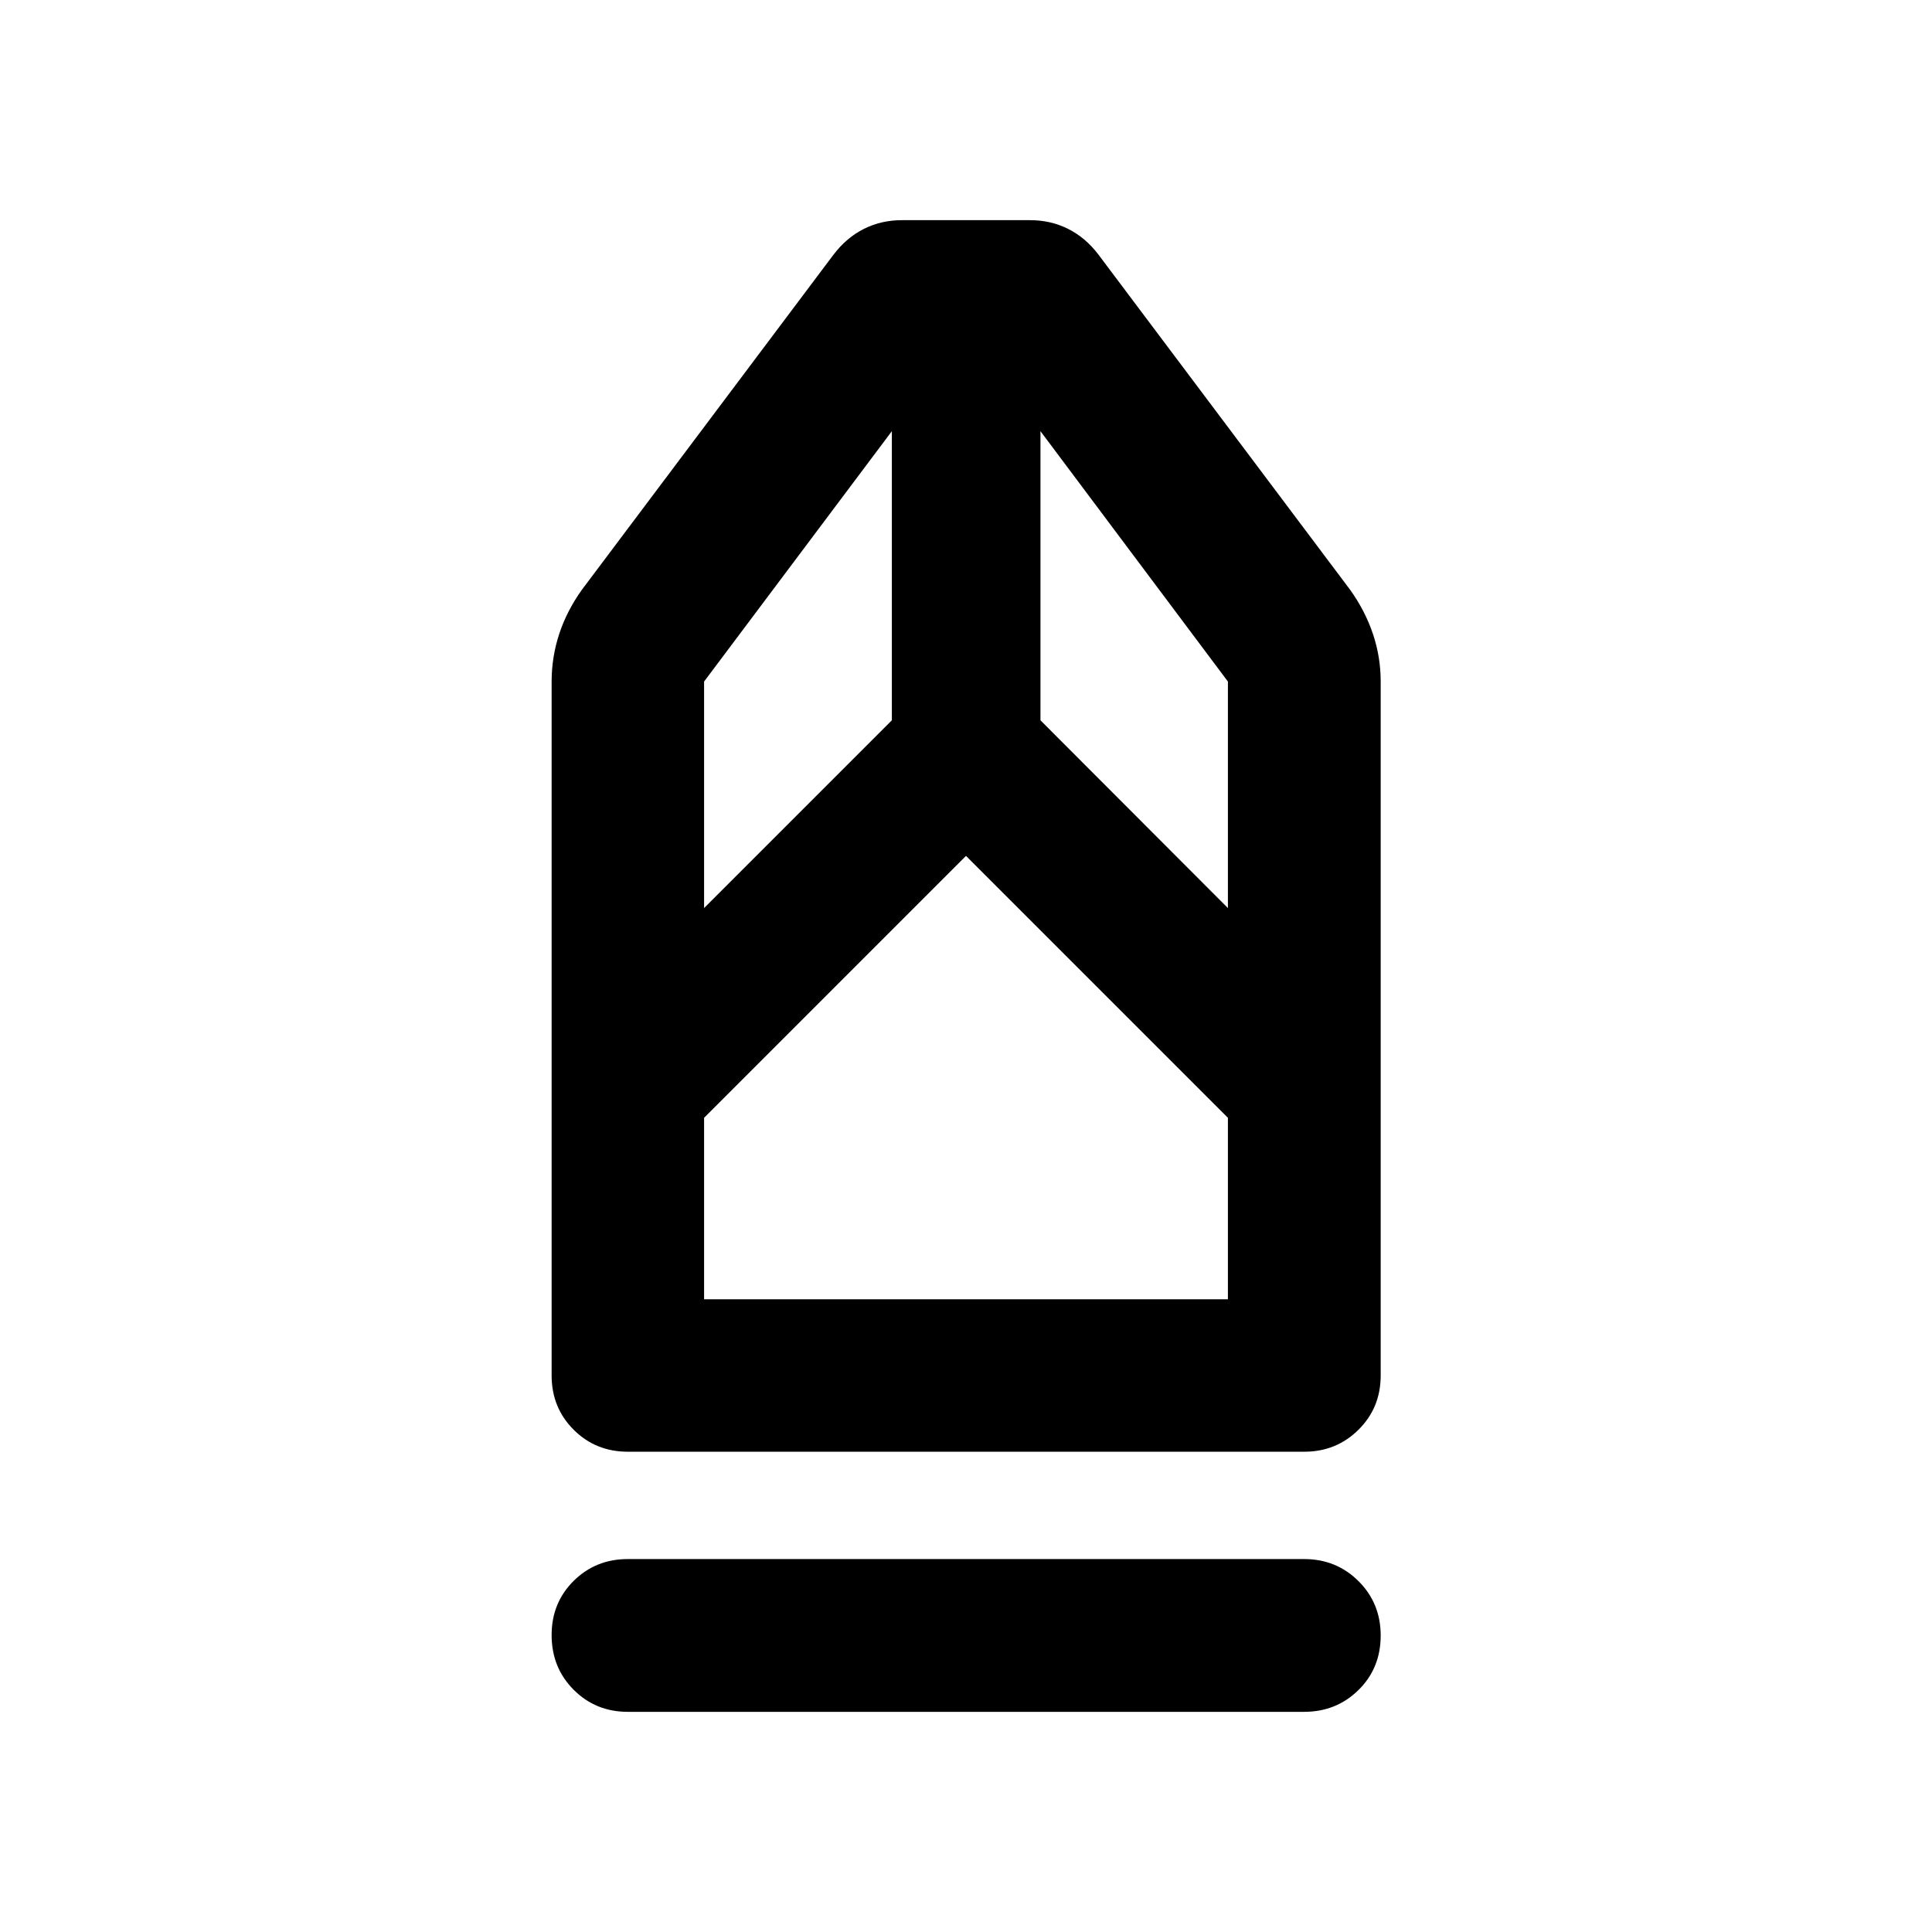 <svg xmlns="http://www.w3.org/2000/svg" height="40" viewBox="0 -960 960 960" width="40"><path d="M311.978-109.398q-16 0-26.938-10.972-10.939-10.972-10.939-27.181 0-16.05 10.939-26.905 10.938-10.855 26.938-10.855h336.044q16 0 27.018 10.972t11.018 27.021q0 16.21-11.018 27.065t-27.018 10.855H311.978Zm0-129.247q-16 0-26.938-10.938-10.939-10.939-10.939-26.939v-344.812q0-12.188 3.772-23.662 3.772-11.475 11.236-21.917l125.02-166.496q6.443-8.475 15.081-12.834t18.957-4.359h63.666q10.319 0 18.957 4.359t14.956 12.678l125.145 166.652q7.464 10.442 11.316 21.917 3.851 11.474 3.851 23.662v344.812q0 16-11.018 26.939-11.018 10.938-27.018 10.938H311.978Zm37.877-75.753h260.29v-90.167L480-534.711 349.855-404.565v90.167Zm0-194.384 93.305-93.305v-143.668l-93.305 124.421v112.552Zm260.29 0v-112.552L517-745.755v143.668l93.145 93.305Zm0 194.384h-260.29 260.29Z"/></svg>